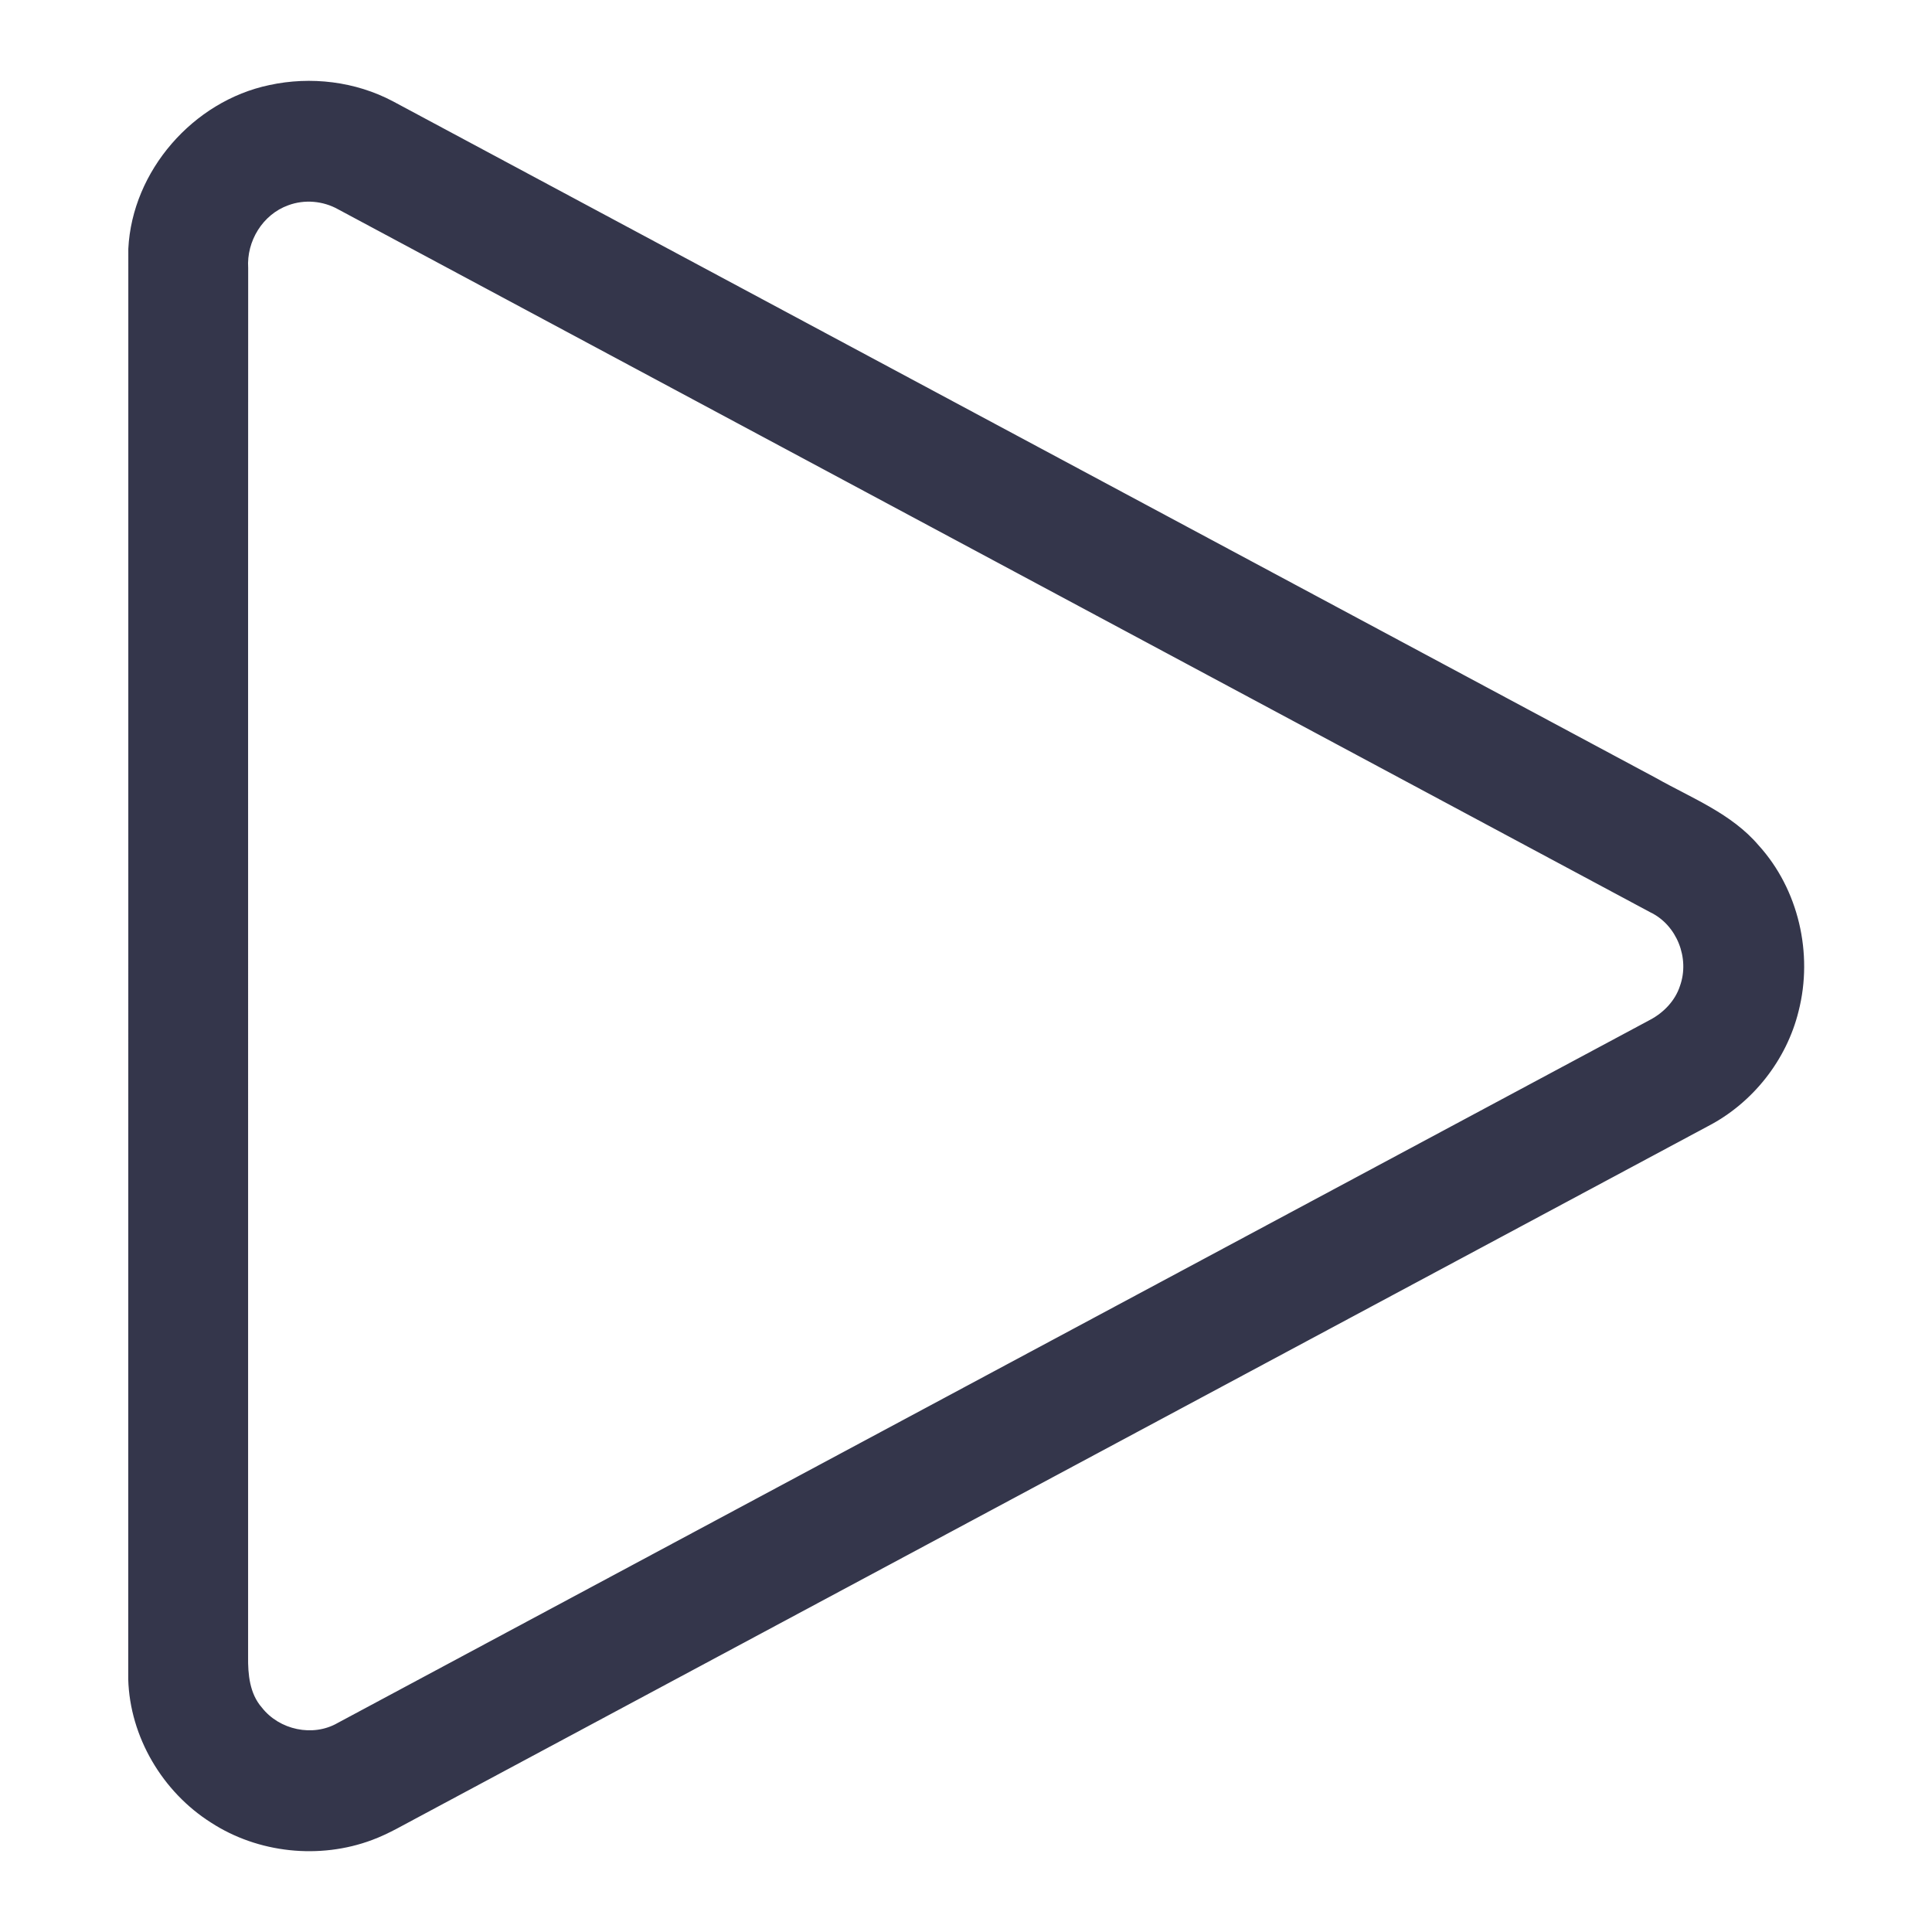 <svg width="24" height="24" viewBox="0 0 24 24" fill="none" xmlns="http://www.w3.org/2000/svg">
    <path
        d="M3.345 1.057C3.86 0.945 4.416 1.011 4.884 1.26C10.114 4.062 15.344 6.864 20.574 9.666C21.015 9.915 21.509 10.105 21.846 10.501C22.343 11.048 22.525 11.847 22.343 12.56C22.194 13.169 21.772 13.703 21.215 13.991C15.883 16.848 10.551 19.704 5.219 22.561C5.022 22.664 4.831 22.78 4.622 22.857C3.971 23.101 3.207 23.021 2.623 22.642C2.019 22.261 1.613 21.576 1.593 20.86C1.595 14.937 1.593 9.014 1.594 3.09C1.642 2.122 2.399 1.256 3.345 1.057ZM3.581 2.55C3.263 2.664 3.061 2.996 3.083 3.33C3.08 9.08 3.084 14.829 3.082 20.579C3.079 20.799 3.101 21.039 3.253 21.212C3.47 21.49 3.887 21.581 4.195 21.403C9.63 18.49 15.066 15.579 20.501 12.667C20.668 12.578 20.81 12.43 20.869 12.248C20.993 11.904 20.831 11.49 20.499 11.332C15.066 8.421 9.632 5.511 4.2 2.6C4.013 2.495 3.782 2.475 3.581 2.55Z"
        fill="#34364B" />
</svg>

